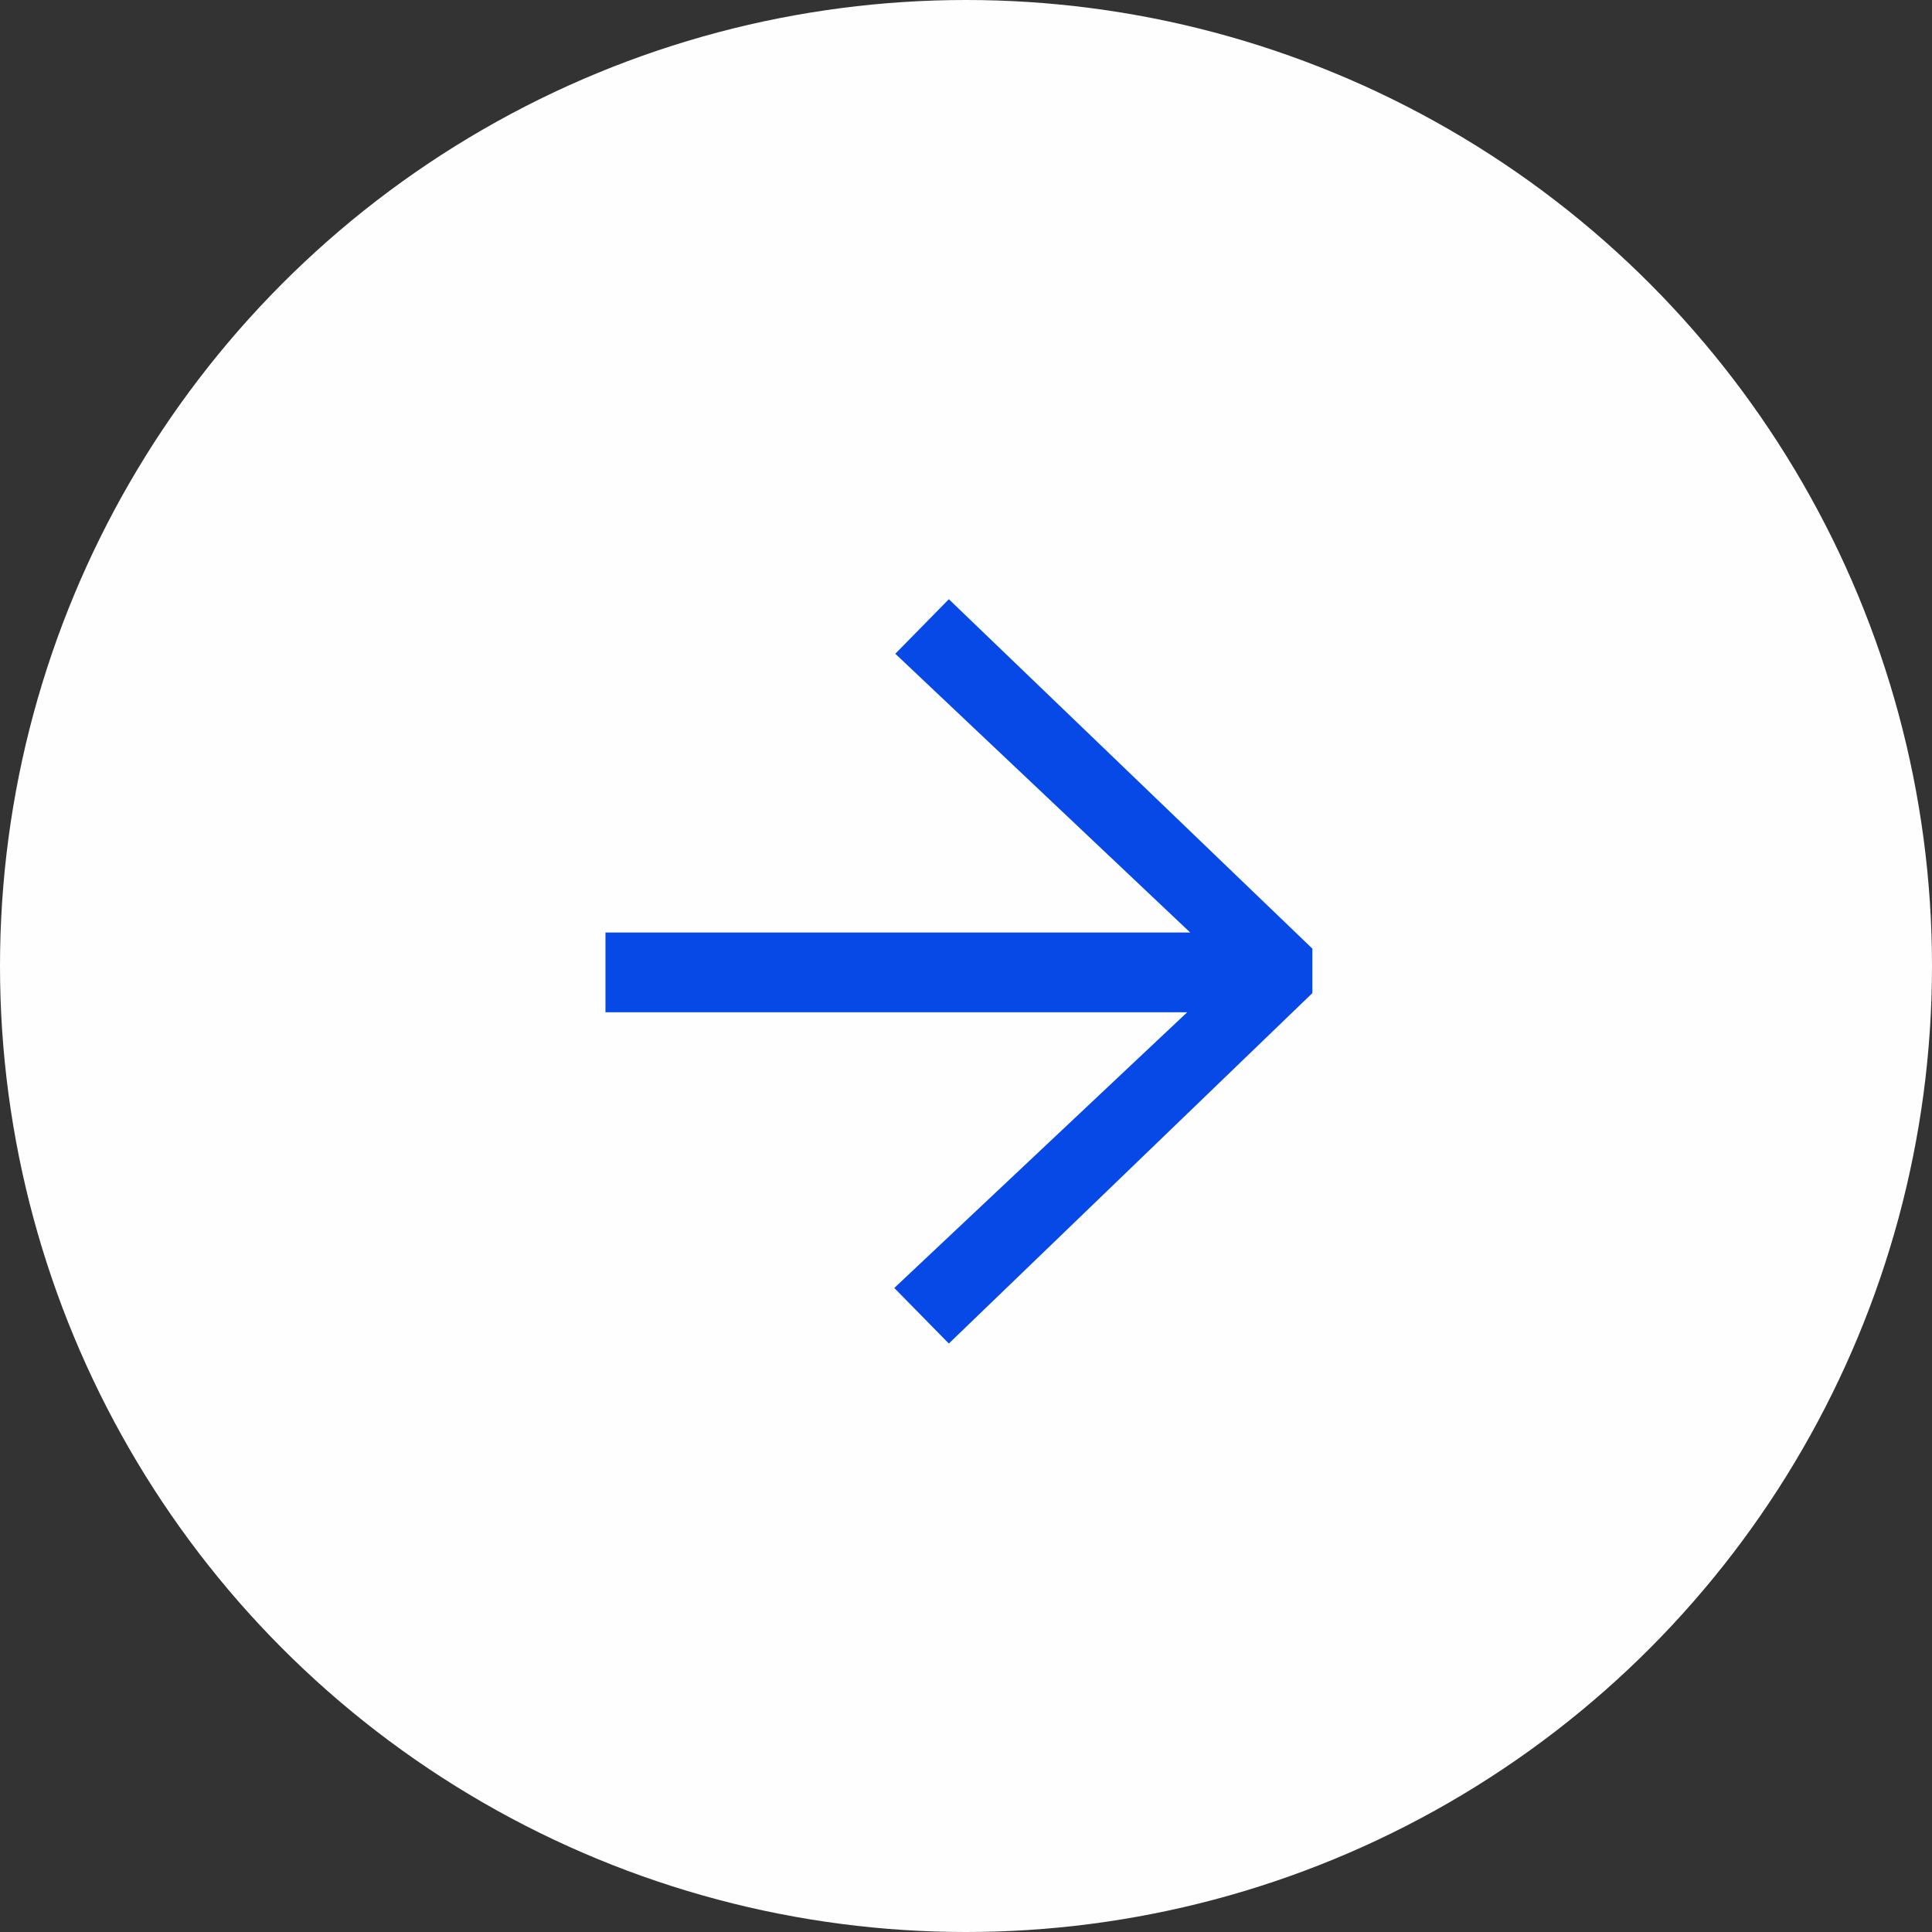 <svg width="110" height="110" viewBox="0 0 110 110" fill="none" xmlns="http://www.w3.org/2000/svg">
<rect x="0" y="0" width="110" height="110" fill="#333333" stroke="none"/>
<circle cx="55" cy="55" r="55" fill="#FEFEFE"/>
<path d="M34.472 57.635V53.093H67.765L50.975 37.222L54.023 34.117L74.722 54.013V56.542L54.023 76.495L50.917 73.332L67.593 57.635H34.472Z" fill="#0649E7"/>
</svg>
